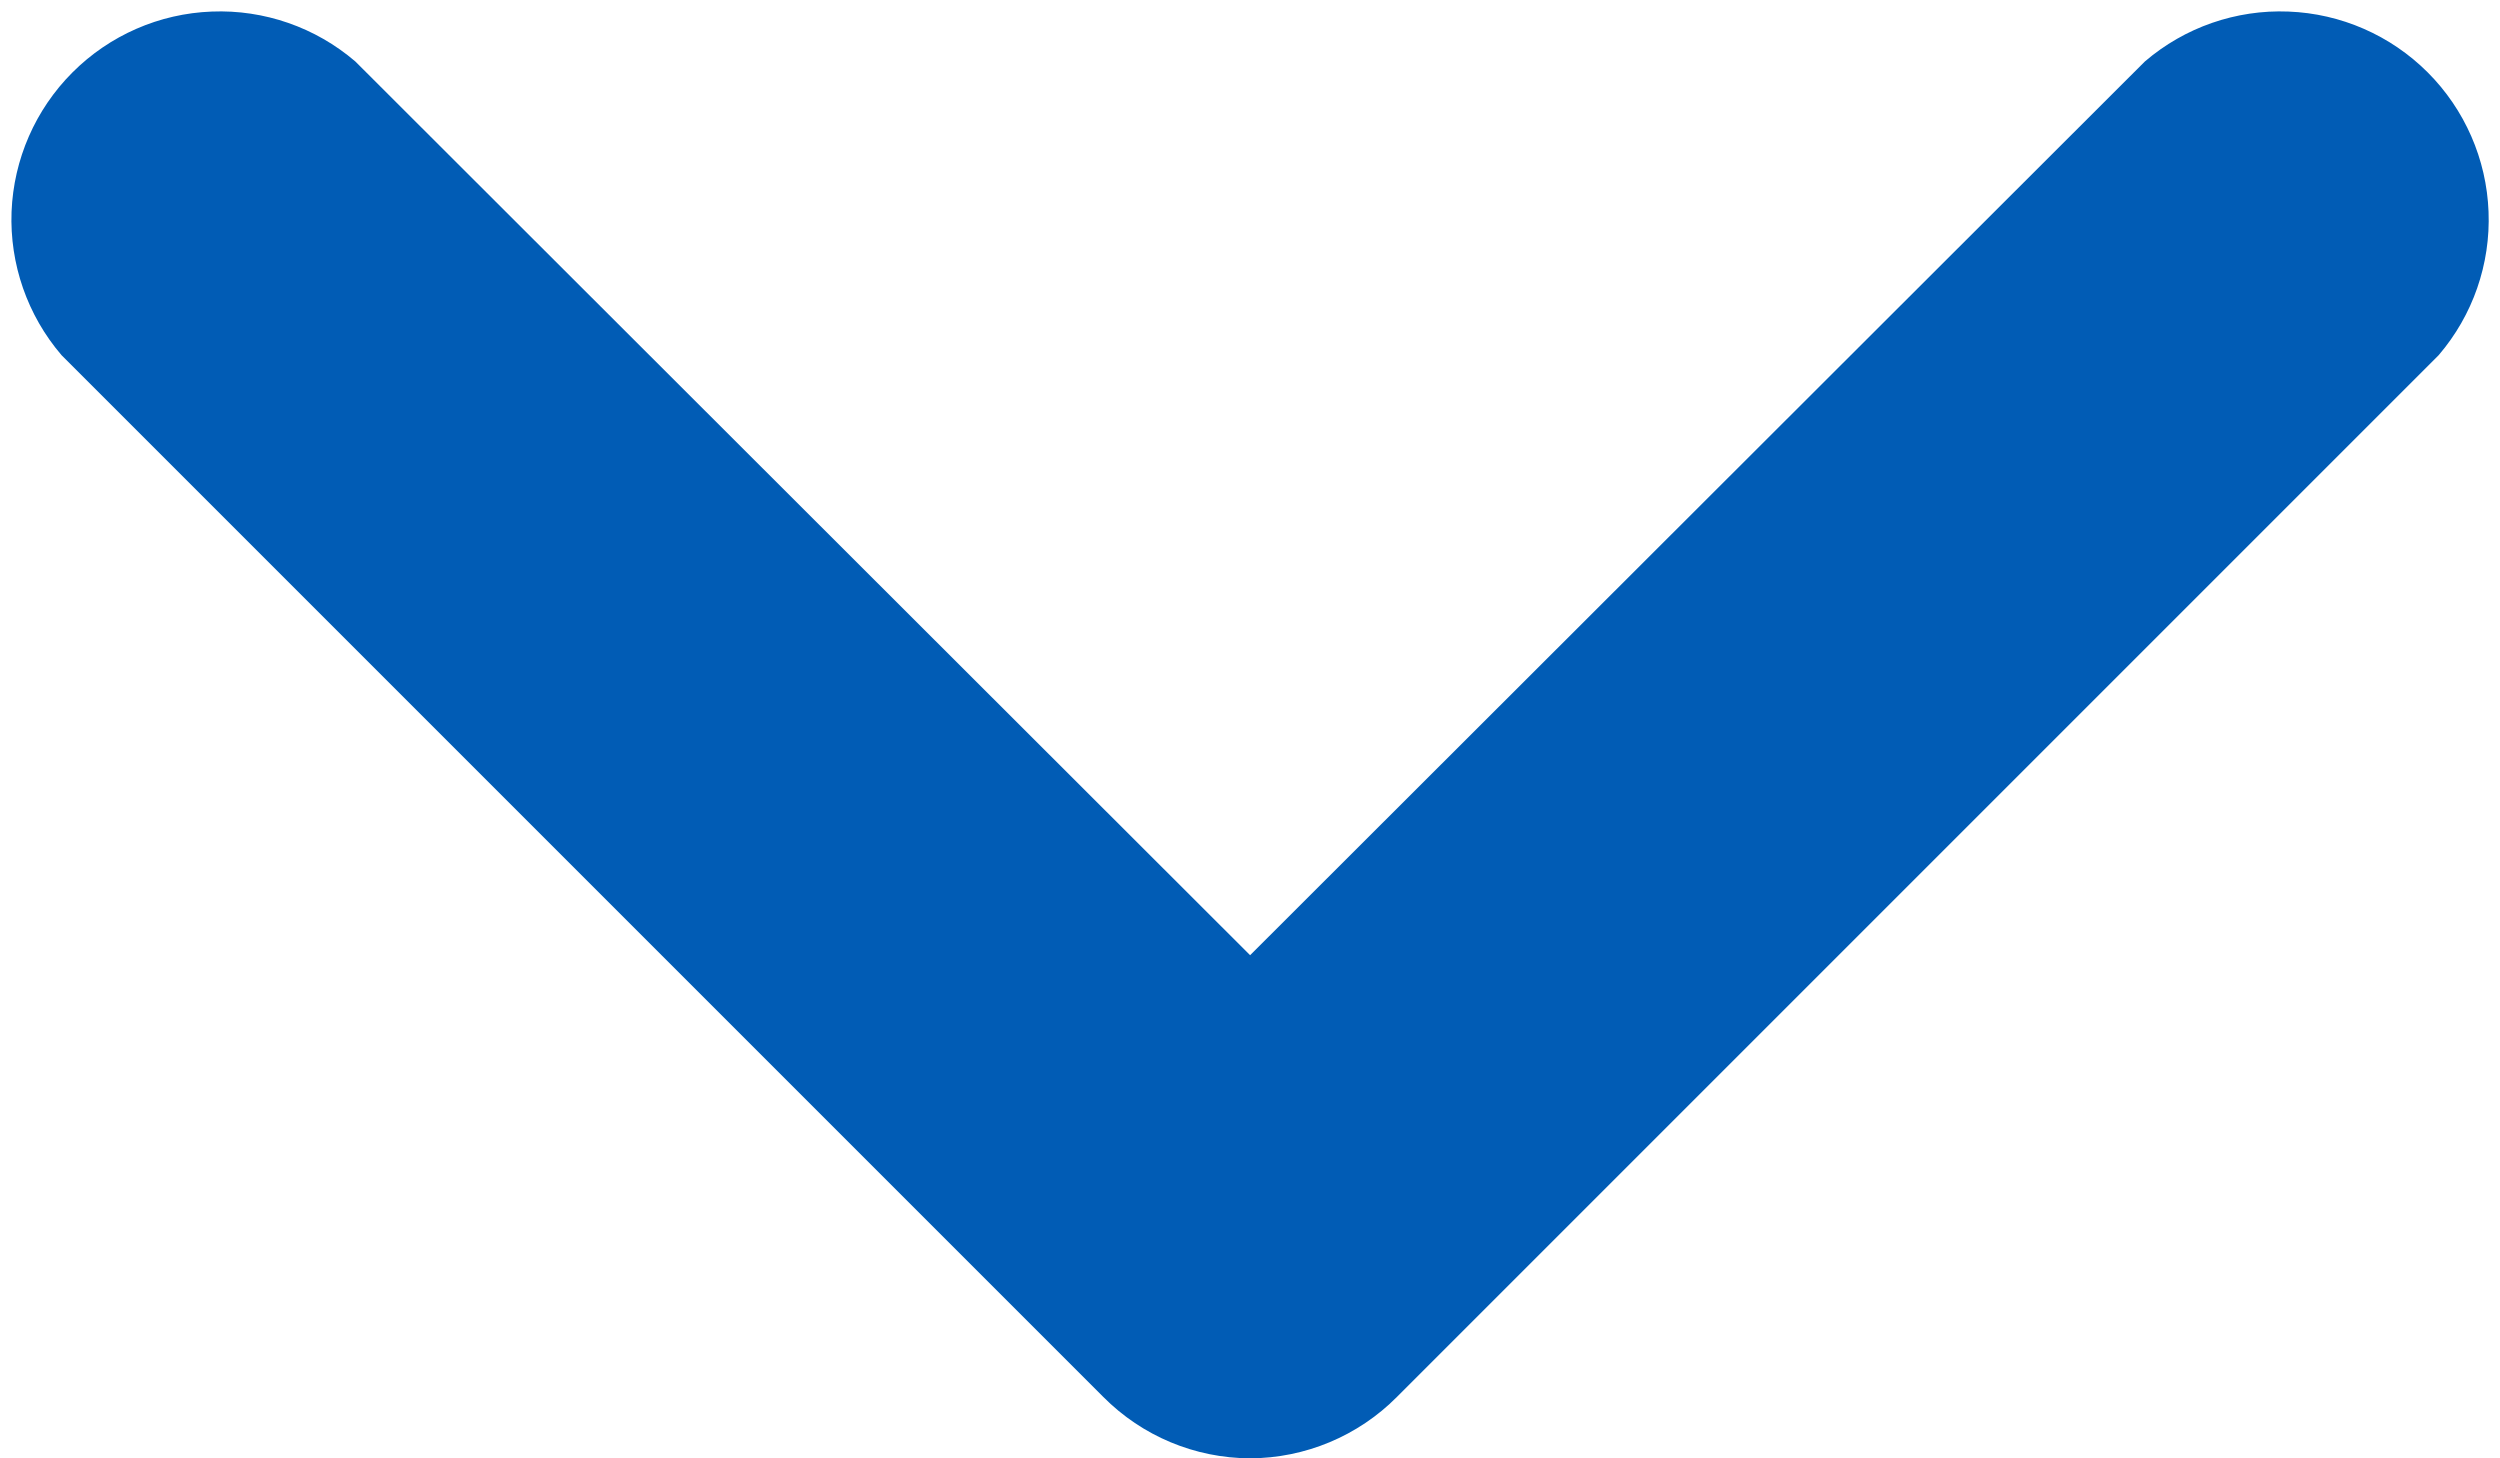 <svg width="24" height="14" viewBox="0 0 24 14" fill="none" xmlns="http://www.w3.org/2000/svg">
<path d="M12.001 14C11.471 13.998 10.964 13.786 10.591 13.41L0.591 3.41C0.263 3.027 0.092 2.535 0.111 2.032C0.131 1.529 0.34 1.051 0.696 0.695C1.052 0.339 1.529 0.13 2.033 0.111C2.536 0.091 3.028 0.262 3.411 0.59L12.001 9.17L20.591 0.59C20.974 0.262 21.466 0.091 21.969 0.111C22.472 0.13 22.95 0.339 23.306 0.695C23.662 1.051 23.871 1.529 23.89 2.032C23.91 2.535 23.739 3.027 23.411 3.41L13.411 13.41C13.038 13.786 12.53 13.998 12.001 14Z" fill="#015CB5"/>
</svg>
